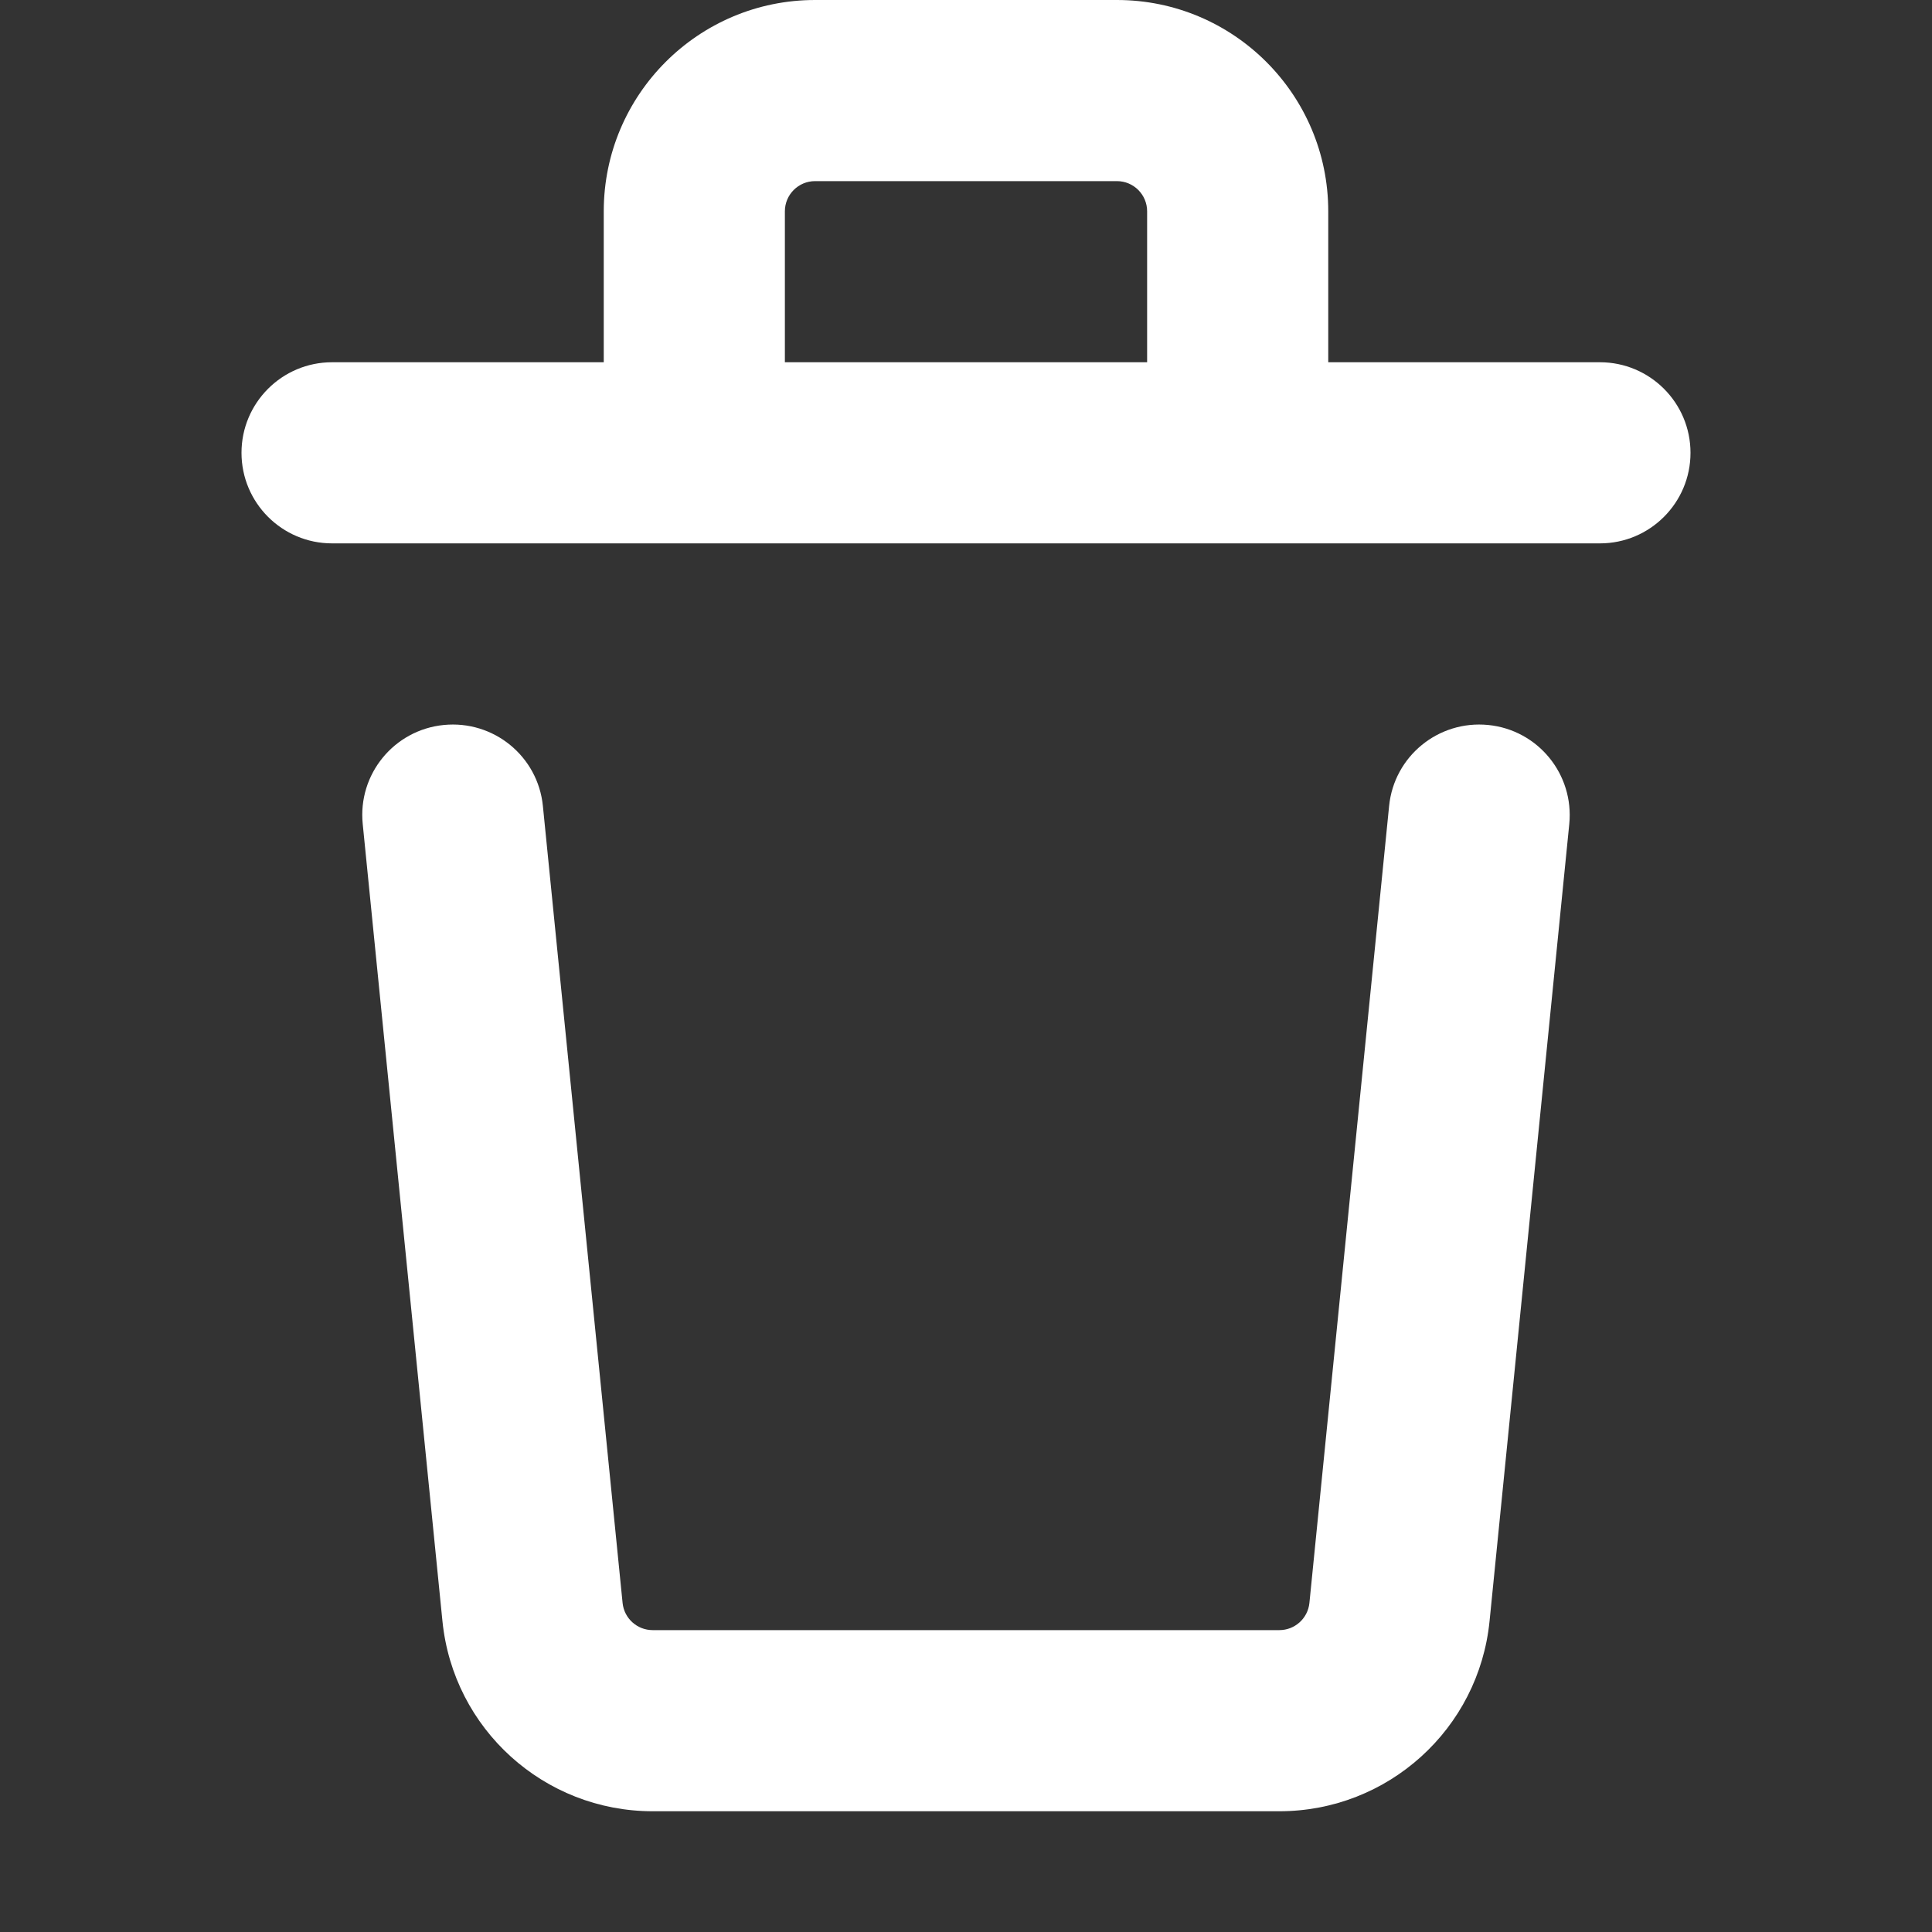<svg width="16" height="16" viewBox="0 0 16 16" fill="none" xmlns="http://www.w3.org/2000/svg">
<rect x="0" y="0" width="16" height="16" fill="#333333" stroke="none"/>
<path fill-rule="evenodd" clip-rule="evenodd" d="M6.5 1.75C6.5 1.612 6.612 1.5 6.75 1.5H9.25C9.388 1.5 9.5 1.612 9.5 1.75V3H6.5V1.75ZM11 1.75V3H13.25C13.664 3 14 3.336 14 3.75C14 4.164 13.664 4.5 13.25 4.5H2.75C2.336 4.5 2 4.164 2 3.75C2 3.336 2.336 3 2.75 3H5V1.75C5 0.784 5.784 0 6.75 0H9.25C10.216 0 11 0.784 11 1.75ZM4.496 6.675C4.455 6.263 4.088 5.963 3.675 6.004C3.263 6.045 2.962 6.412 3.004 6.825L3.664 13.424C3.753 14.319 4.506 15 5.405 15H10.595C11.494 15 12.247 14.319 12.336 13.424L12.996 6.825C13.037 6.412 12.737 6.045 12.325 6.004C11.912 5.963 11.545 6.263 11.504 6.675L10.844 13.275C10.831 13.403 10.723 13.5 10.595 13.5H5.405C5.277 13.5 5.169 13.403 5.156 13.275L4.496 6.675Z" fill="white"/>
</svg>
